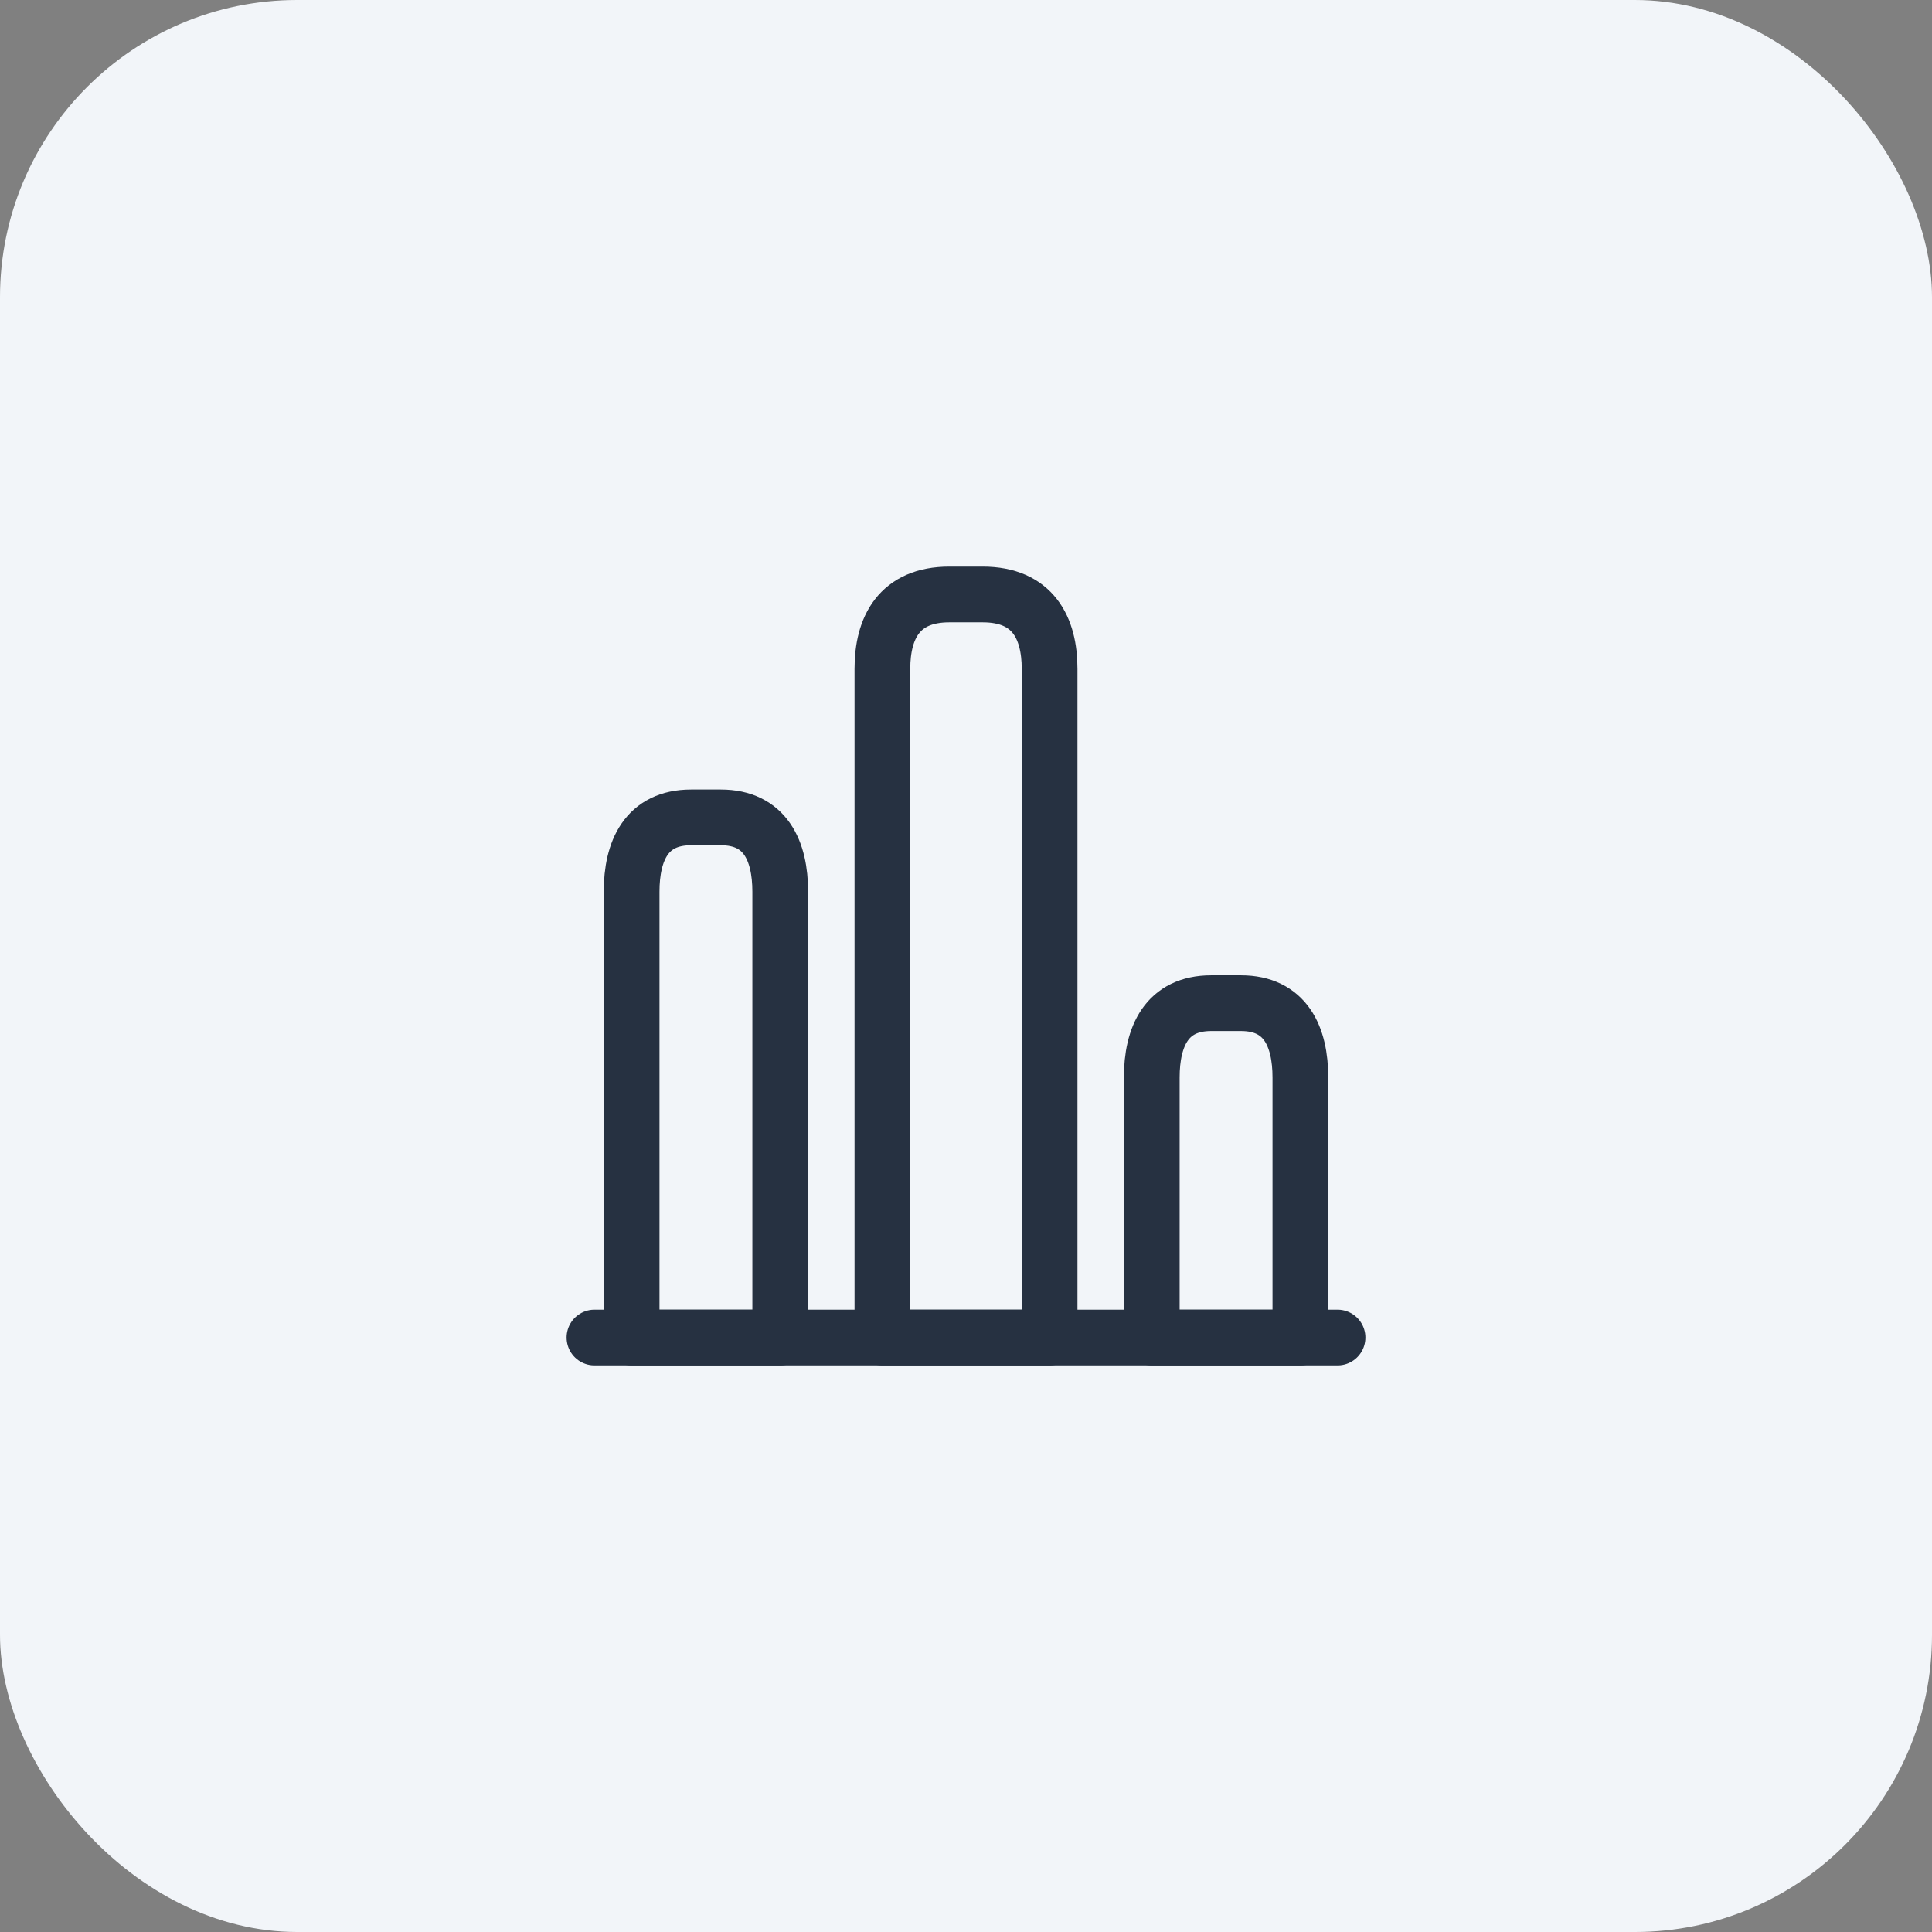 <svg width="52" height="52" viewBox="0 0 52 52" fill="none" xmlns="http://www.w3.org/2000/svg">
<rect x="0" y="0" width="52" height="52" fill="#808080" stroke="none"/>
<rect width="52" height="52" rx="8" fill="#F2F5F9"/>
<path d="M16 36H36" stroke="#263141" stroke-width="1.5" stroke-miterlimit="10" stroke-linecap="round" stroke-linejoin="round"/>
<path d="M23.75 18V36H28.25V18C28.25 16.9 27.8 16 26.45 16H25.55C24.2 16 23.75 16.9 23.75 18Z" stroke="#263141" stroke-width="1.5" stroke-linecap="round" stroke-linejoin="round"/>
<path d="M17 24V36H21V24C21 22.9 20.6 22 19.4 22H18.6C17.4 22 17 22.9 17 24Z" stroke="#263141" stroke-width="1.5" stroke-linecap="round" stroke-linejoin="round"/>
<path d="M31 29V36H35V29C35 27.9 34.6 27 33.4 27H32.6C31.4 27 31 27.9 31 29Z" stroke="#263141" stroke-width="1.5" stroke-linecap="round" stroke-linejoin="round"/>
</svg>
